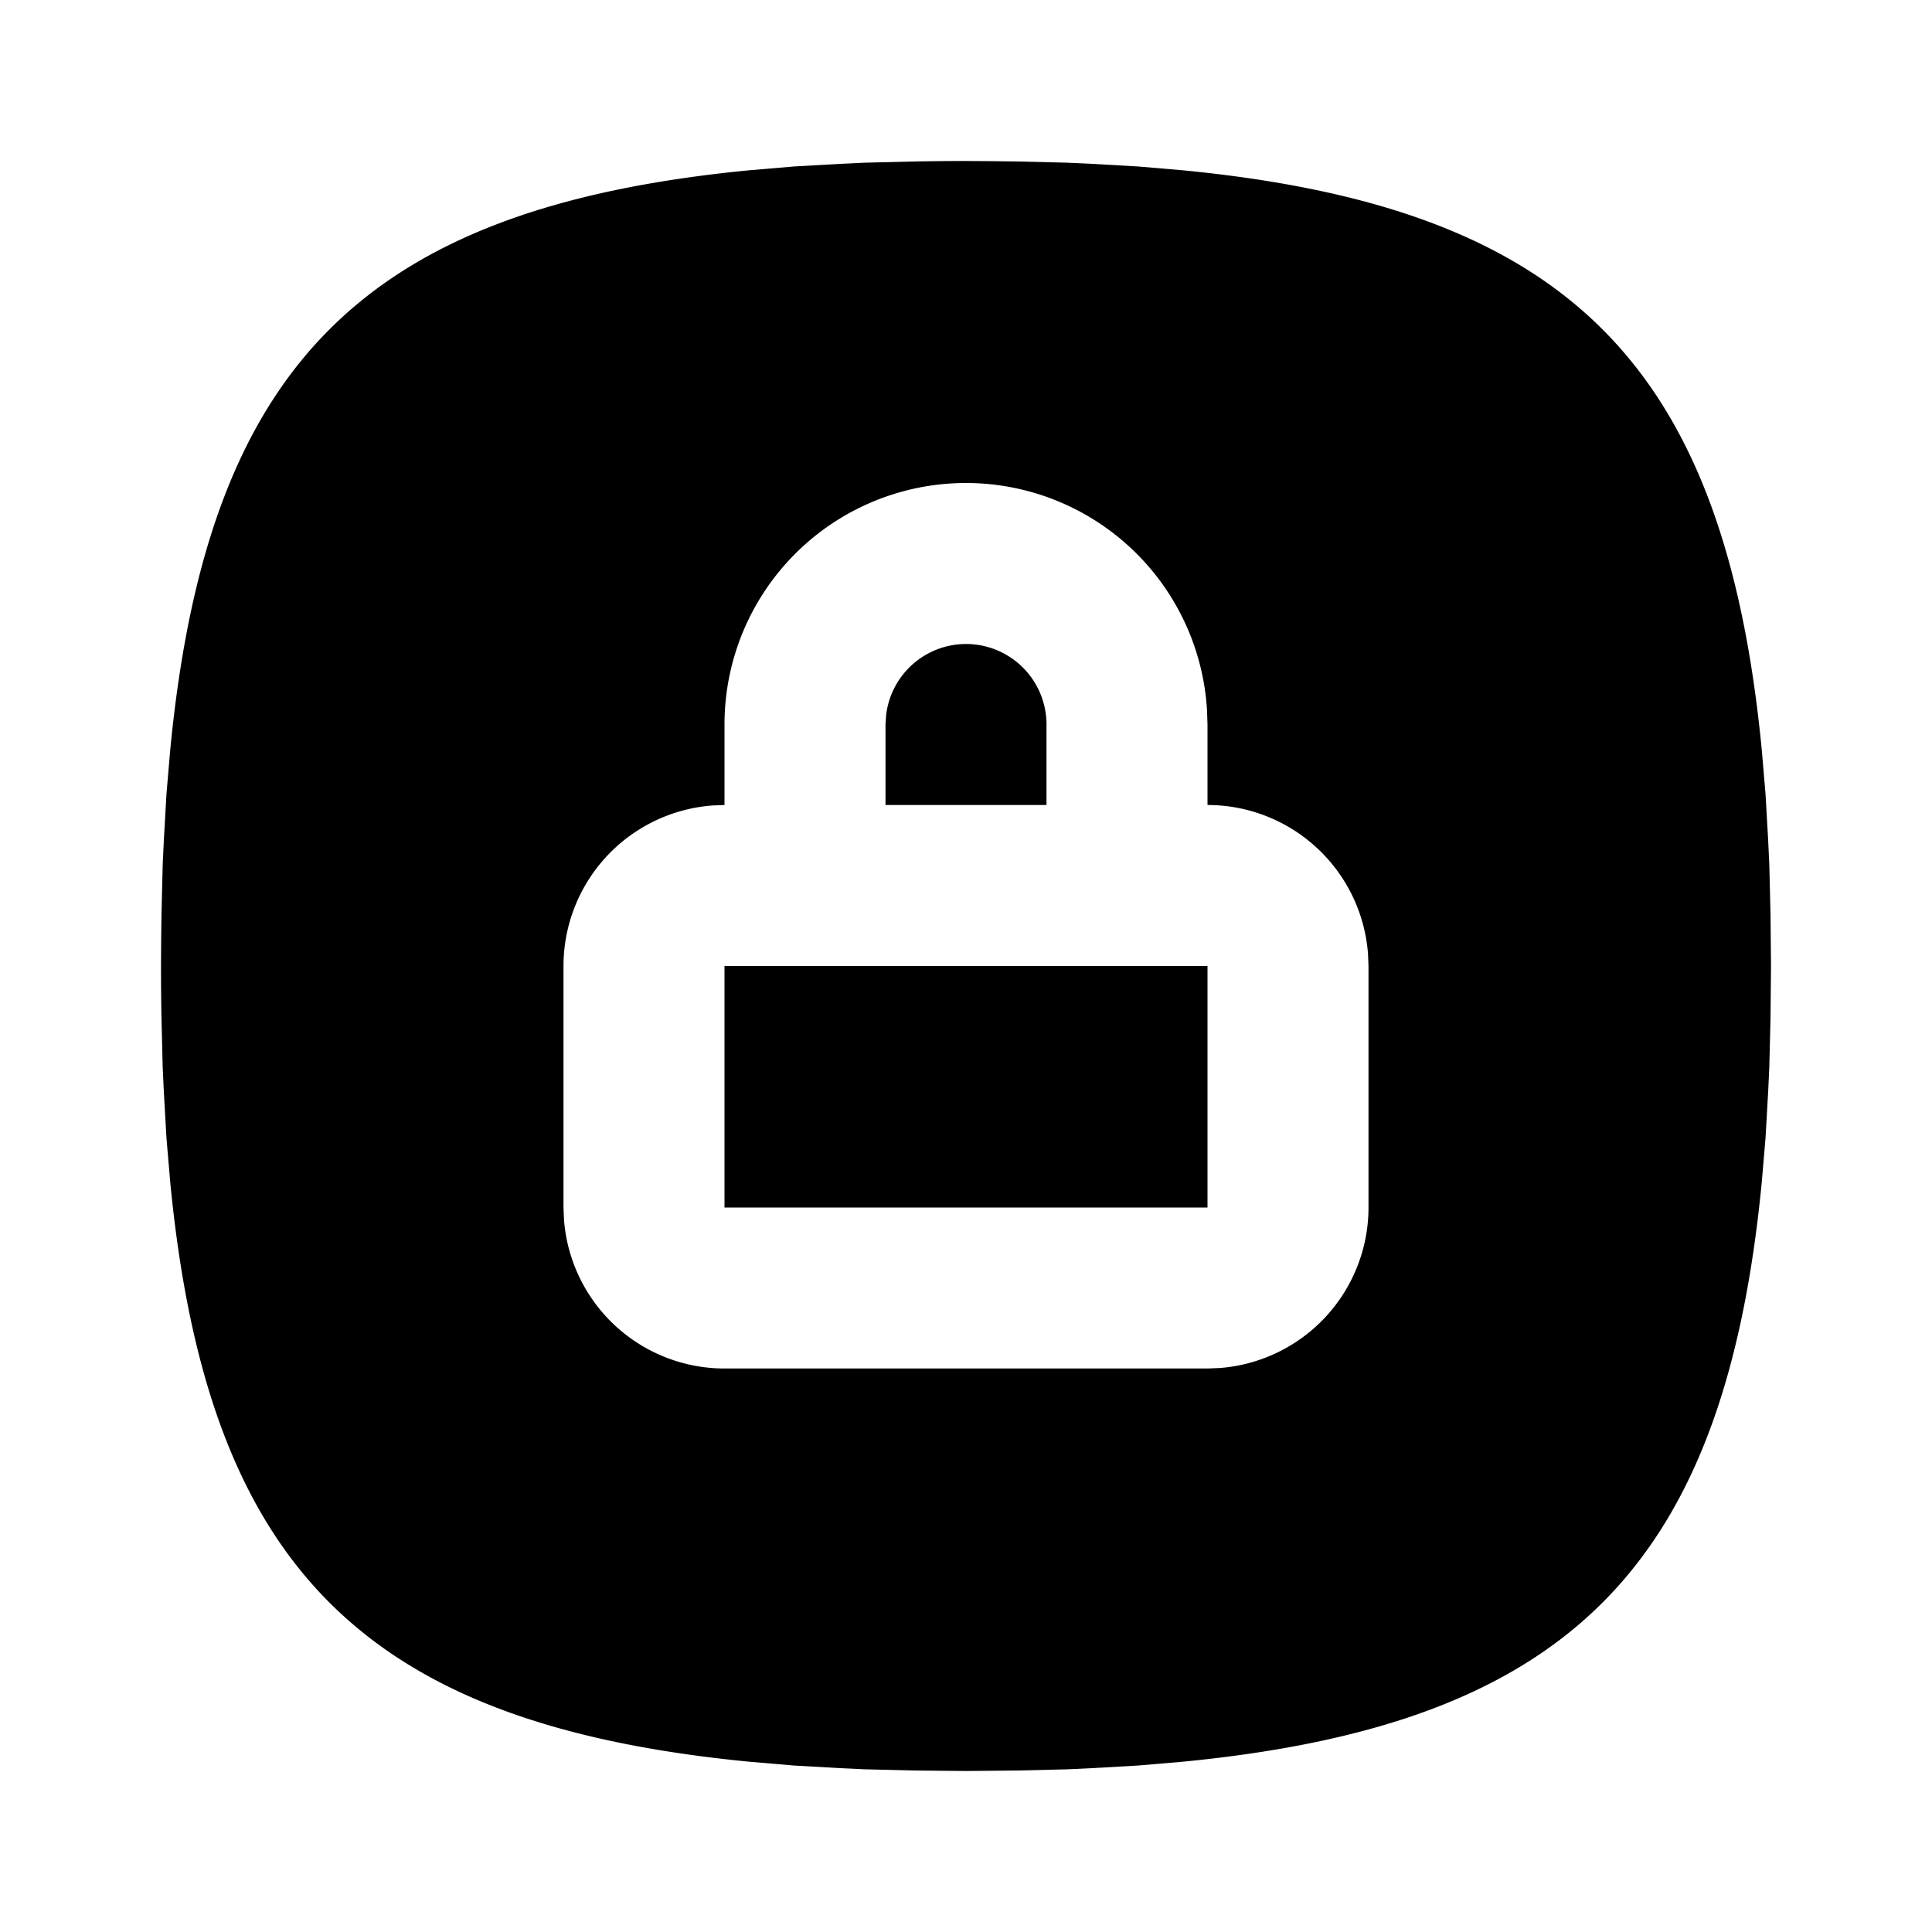 <svg xmlns="http://www.w3.org/2000/svg" width="24" height="24" viewBox="0 0 24 24"><path d="M12 2q-.327 0-.643.006l-.615.015-.299.014-.58.033-.552.047c-4.785.464-6.732 2.41-7.196 7.196l-.047.552-.033.58-.014.3-.015.614-.004.319L2 12q0 .327.006.643l.015.615.014.299.033.58.047.552c.464 4.785 2.41 6.732 7.196 7.196l.552.047.58.033.3.014.614.015L12 22l.643-.006.615-.015.299-.014.58-.033.552-.047c4.785-.464 6.732-2.41 7.196-7.196l.047-.552.033-.58.014-.3.015-.614L22 12l-.006-.643-.015-.615-.014-.299-.033-.58-.047-.552c-.464-4.785-2.41-6.732-7.196-7.196l-.552-.047-.58-.033-.3-.014-.614-.015-.319-.004zm0 4a3 3 0 0 1 2.994 2.824L15 9v1a2 2 0 0 1 1.994 1.85L17 12v3a2 2 0 0 1-1.85 1.994L15 17H9a2 2 0 0 1-1.994-1.85L7 15v-3a2 2 0 0 1 1.85-1.994L9 10V9a3 3 0 0 1 3-3zm0 2a1 1 0 0 0-.992.883L11 9v1h2V9a1 1 0 0 0-1-1zm-3 4v3h6v-3z"/></svg>